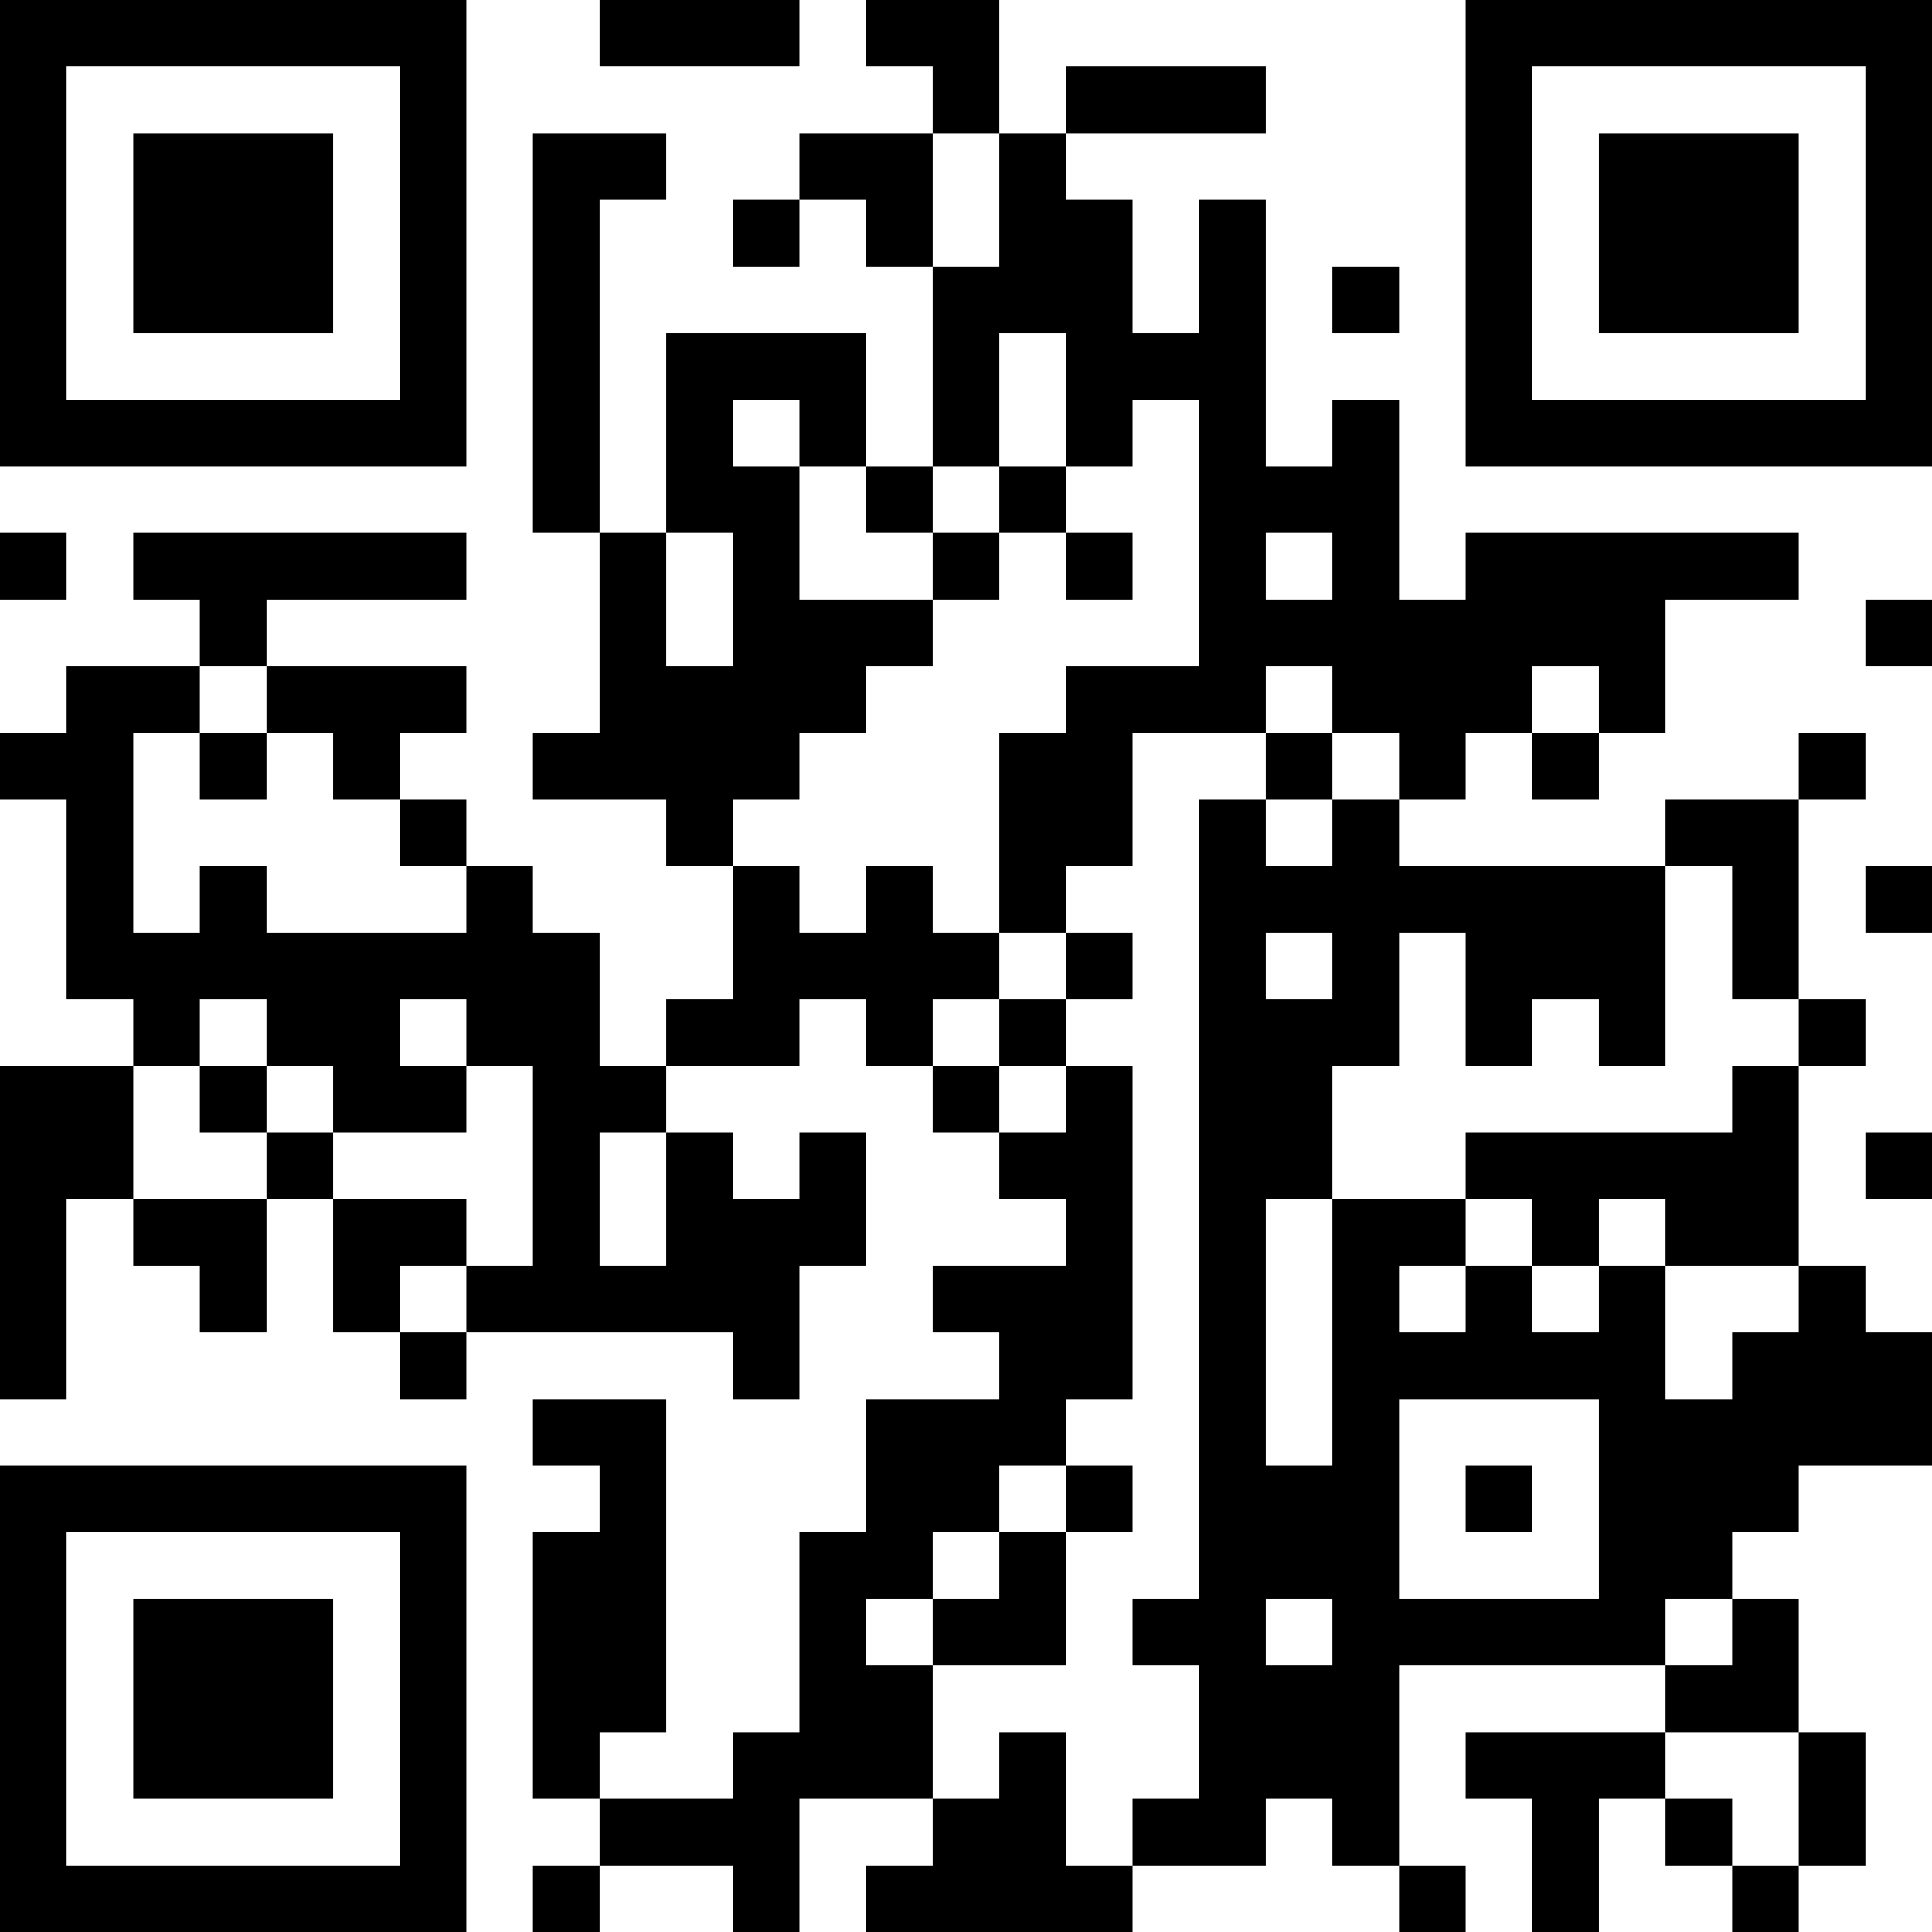 <?xml version="1.0" standalone="no"?>
<svg xmlns="http://www.w3.org/2000/svg" version="1.1" width="290" height="290">
	<!-- Created with https://api.qrserver.com (QR Code API, see goQR.me/api for information) -->
	<title>QR Code</title>
	<desc>http://localhost/e/sv000002-evento-2</desc>
	<rect style="fill:rgb(255, 255, 255);fill-opacity:1" x="0" y="0" width="290" height="290" />
	<g id="elements">
		<path style="fill:rgb(0, 0, 0)" d="M 0,0 l 10,0 0,10 -10,0 z M 10,0 l 10,0 0,10 -10,0 z M 20,0 l 10,0 0,10 -10,0 z M 30,0 l 10,0 0,10 -10,0 z M 40,0 l 10,0 0,10 -10,0 z M 50,0 l 10,0 0,10 -10,0 z M 60,0 l 10,0 0,10 -10,0 z M 90,0 l 10,0 0,10 -10,0 z M 100,0 l 10,0 0,10 -10,0 z M 110,0 l 10,0 0,10 -10,0 z M 130,0 l 10,0 0,10 -10,0 z M 140,0 l 10,0 0,10 -10,0 z M 220,0 l 10,0 0,10 -10,0 z M 230,0 l 10,0 0,10 -10,0 z M 240,0 l 10,0 0,10 -10,0 z M 250,0 l 10,0 0,10 -10,0 z M 260,0 l 10,0 0,10 -10,0 z M 270,0 l 10,0 0,10 -10,0 z M 280,0 l 10,0 0,10 -10,0 z M 0,10 l 10,0 0,10 -10,0 z M 60,10 l 10,0 0,10 -10,0 z M 140,10 l 10,0 0,10 -10,0 z M 160,10 l 10,0 0,10 -10,0 z M 170,10 l 10,0 0,10 -10,0 z M 180,10 l 10,0 0,10 -10,0 z M 220,10 l 10,0 0,10 -10,0 z M 280,10 l 10,0 0,10 -10,0 z M 0,20 l 10,0 0,10 -10,0 z M 20,20 l 10,0 0,10 -10,0 z M 30,20 l 10,0 0,10 -10,0 z M 40,20 l 10,0 0,10 -10,0 z M 60,20 l 10,0 0,10 -10,0 z M 80,20 l 10,0 0,10 -10,0 z M 90,20 l 10,0 0,10 -10,0 z M 120,20 l 10,0 0,10 -10,0 z M 130,20 l 10,0 0,10 -10,0 z M 150,20 l 10,0 0,10 -10,0 z M 220,20 l 10,0 0,10 -10,0 z M 240,20 l 10,0 0,10 -10,0 z M 250,20 l 10,0 0,10 -10,0 z M 260,20 l 10,0 0,10 -10,0 z M 280,20 l 10,0 0,10 -10,0 z M 0,30 l 10,0 0,10 -10,0 z M 20,30 l 10,0 0,10 -10,0 z M 30,30 l 10,0 0,10 -10,0 z M 40,30 l 10,0 0,10 -10,0 z M 60,30 l 10,0 0,10 -10,0 z M 80,30 l 10,0 0,10 -10,0 z M 110,30 l 10,0 0,10 -10,0 z M 130,30 l 10,0 0,10 -10,0 z M 150,30 l 10,0 0,10 -10,0 z M 160,30 l 10,0 0,10 -10,0 z M 180,30 l 10,0 0,10 -10,0 z M 220,30 l 10,0 0,10 -10,0 z M 240,30 l 10,0 0,10 -10,0 z M 250,30 l 10,0 0,10 -10,0 z M 260,30 l 10,0 0,10 -10,0 z M 280,30 l 10,0 0,10 -10,0 z M 0,40 l 10,0 0,10 -10,0 z M 20,40 l 10,0 0,10 -10,0 z M 30,40 l 10,0 0,10 -10,0 z M 40,40 l 10,0 0,10 -10,0 z M 60,40 l 10,0 0,10 -10,0 z M 80,40 l 10,0 0,10 -10,0 z M 140,40 l 10,0 0,10 -10,0 z M 150,40 l 10,0 0,10 -10,0 z M 160,40 l 10,0 0,10 -10,0 z M 180,40 l 10,0 0,10 -10,0 z M 200,40 l 10,0 0,10 -10,0 z M 220,40 l 10,0 0,10 -10,0 z M 240,40 l 10,0 0,10 -10,0 z M 250,40 l 10,0 0,10 -10,0 z M 260,40 l 10,0 0,10 -10,0 z M 280,40 l 10,0 0,10 -10,0 z M 0,50 l 10,0 0,10 -10,0 z M 60,50 l 10,0 0,10 -10,0 z M 80,50 l 10,0 0,10 -10,0 z M 100,50 l 10,0 0,10 -10,0 z M 110,50 l 10,0 0,10 -10,0 z M 120,50 l 10,0 0,10 -10,0 z M 140,50 l 10,0 0,10 -10,0 z M 160,50 l 10,0 0,10 -10,0 z M 170,50 l 10,0 0,10 -10,0 z M 180,50 l 10,0 0,10 -10,0 z M 220,50 l 10,0 0,10 -10,0 z M 280,50 l 10,0 0,10 -10,0 z M 0,60 l 10,0 0,10 -10,0 z M 10,60 l 10,0 0,10 -10,0 z M 20,60 l 10,0 0,10 -10,0 z M 30,60 l 10,0 0,10 -10,0 z M 40,60 l 10,0 0,10 -10,0 z M 50,60 l 10,0 0,10 -10,0 z M 60,60 l 10,0 0,10 -10,0 z M 80,60 l 10,0 0,10 -10,0 z M 100,60 l 10,0 0,10 -10,0 z M 120,60 l 10,0 0,10 -10,0 z M 140,60 l 10,0 0,10 -10,0 z M 160,60 l 10,0 0,10 -10,0 z M 180,60 l 10,0 0,10 -10,0 z M 200,60 l 10,0 0,10 -10,0 z M 220,60 l 10,0 0,10 -10,0 z M 230,60 l 10,0 0,10 -10,0 z M 240,60 l 10,0 0,10 -10,0 z M 250,60 l 10,0 0,10 -10,0 z M 260,60 l 10,0 0,10 -10,0 z M 270,60 l 10,0 0,10 -10,0 z M 280,60 l 10,0 0,10 -10,0 z M 80,70 l 10,0 0,10 -10,0 z M 100,70 l 10,0 0,10 -10,0 z M 110,70 l 10,0 0,10 -10,0 z M 130,70 l 10,0 0,10 -10,0 z M 150,70 l 10,0 0,10 -10,0 z M 180,70 l 10,0 0,10 -10,0 z M 190,70 l 10,0 0,10 -10,0 z M 200,70 l 10,0 0,10 -10,0 z M 0,80 l 10,0 0,10 -10,0 z M 20,80 l 10,0 0,10 -10,0 z M 30,80 l 10,0 0,10 -10,0 z M 40,80 l 10,0 0,10 -10,0 z M 50,80 l 10,0 0,10 -10,0 z M 60,80 l 10,0 0,10 -10,0 z M 90,80 l 10,0 0,10 -10,0 z M 110,80 l 10,0 0,10 -10,0 z M 140,80 l 10,0 0,10 -10,0 z M 160,80 l 10,0 0,10 -10,0 z M 180,80 l 10,0 0,10 -10,0 z M 200,80 l 10,0 0,10 -10,0 z M 220,80 l 10,0 0,10 -10,0 z M 230,80 l 10,0 0,10 -10,0 z M 240,80 l 10,0 0,10 -10,0 z M 250,80 l 10,0 0,10 -10,0 z M 260,80 l 10,0 0,10 -10,0 z M 30,90 l 10,0 0,10 -10,0 z M 90,90 l 10,0 0,10 -10,0 z M 110,90 l 10,0 0,10 -10,0 z M 120,90 l 10,0 0,10 -10,0 z M 130,90 l 10,0 0,10 -10,0 z M 180,90 l 10,0 0,10 -10,0 z M 190,90 l 10,0 0,10 -10,0 z M 200,90 l 10,0 0,10 -10,0 z M 210,90 l 10,0 0,10 -10,0 z M 220,90 l 10,0 0,10 -10,0 z M 230,90 l 10,0 0,10 -10,0 z M 240,90 l 10,0 0,10 -10,0 z M 280,90 l 10,0 0,10 -10,0 z M 10,100 l 10,0 0,10 -10,0 z M 20,100 l 10,0 0,10 -10,0 z M 40,100 l 10,0 0,10 -10,0 z M 50,100 l 10,0 0,10 -10,0 z M 60,100 l 10,0 0,10 -10,0 z M 90,100 l 10,0 0,10 -10,0 z M 100,100 l 10,0 0,10 -10,0 z M 110,100 l 10,0 0,10 -10,0 z M 120,100 l 10,0 0,10 -10,0 z M 160,100 l 10,0 0,10 -10,0 z M 170,100 l 10,0 0,10 -10,0 z M 180,100 l 10,0 0,10 -10,0 z M 200,100 l 10,0 0,10 -10,0 z M 210,100 l 10,0 0,10 -10,0 z M 220,100 l 10,0 0,10 -10,0 z M 240,100 l 10,0 0,10 -10,0 z M 0,110 l 10,0 0,10 -10,0 z M 10,110 l 10,0 0,10 -10,0 z M 30,110 l 10,0 0,10 -10,0 z M 50,110 l 10,0 0,10 -10,0 z M 80,110 l 10,0 0,10 -10,0 z M 90,110 l 10,0 0,10 -10,0 z M 100,110 l 10,0 0,10 -10,0 z M 110,110 l 10,0 0,10 -10,0 z M 150,110 l 10,0 0,10 -10,0 z M 160,110 l 10,0 0,10 -10,0 z M 190,110 l 10,0 0,10 -10,0 z M 210,110 l 10,0 0,10 -10,0 z M 230,110 l 10,0 0,10 -10,0 z M 270,110 l 10,0 0,10 -10,0 z M 10,120 l 10,0 0,10 -10,0 z M 60,120 l 10,0 0,10 -10,0 z M 100,120 l 10,0 0,10 -10,0 z M 150,120 l 10,0 0,10 -10,0 z M 160,120 l 10,0 0,10 -10,0 z M 180,120 l 10,0 0,10 -10,0 z M 200,120 l 10,0 0,10 -10,0 z M 250,120 l 10,0 0,10 -10,0 z M 260,120 l 10,0 0,10 -10,0 z M 10,130 l 10,0 0,10 -10,0 z M 30,130 l 10,0 0,10 -10,0 z M 70,130 l 10,0 0,10 -10,0 z M 110,130 l 10,0 0,10 -10,0 z M 130,130 l 10,0 0,10 -10,0 z M 150,130 l 10,0 0,10 -10,0 z M 180,130 l 10,0 0,10 -10,0 z M 190,130 l 10,0 0,10 -10,0 z M 200,130 l 10,0 0,10 -10,0 z M 210,130 l 10,0 0,10 -10,0 z M 220,130 l 10,0 0,10 -10,0 z M 230,130 l 10,0 0,10 -10,0 z M 240,130 l 10,0 0,10 -10,0 z M 260,130 l 10,0 0,10 -10,0 z M 280,130 l 10,0 0,10 -10,0 z M 10,140 l 10,0 0,10 -10,0 z M 20,140 l 10,0 0,10 -10,0 z M 30,140 l 10,0 0,10 -10,0 z M 40,140 l 10,0 0,10 -10,0 z M 50,140 l 10,0 0,10 -10,0 z M 60,140 l 10,0 0,10 -10,0 z M 70,140 l 10,0 0,10 -10,0 z M 80,140 l 10,0 0,10 -10,0 z M 110,140 l 10,0 0,10 -10,0 z M 120,140 l 10,0 0,10 -10,0 z M 130,140 l 10,0 0,10 -10,0 z M 140,140 l 10,0 0,10 -10,0 z M 160,140 l 10,0 0,10 -10,0 z M 180,140 l 10,0 0,10 -10,0 z M 200,140 l 10,0 0,10 -10,0 z M 220,140 l 10,0 0,10 -10,0 z M 230,140 l 10,0 0,10 -10,0 z M 240,140 l 10,0 0,10 -10,0 z M 260,140 l 10,0 0,10 -10,0 z M 20,150 l 10,0 0,10 -10,0 z M 40,150 l 10,0 0,10 -10,0 z M 50,150 l 10,0 0,10 -10,0 z M 70,150 l 10,0 0,10 -10,0 z M 80,150 l 10,0 0,10 -10,0 z M 100,150 l 10,0 0,10 -10,0 z M 110,150 l 10,0 0,10 -10,0 z M 130,150 l 10,0 0,10 -10,0 z M 150,150 l 10,0 0,10 -10,0 z M 180,150 l 10,0 0,10 -10,0 z M 190,150 l 10,0 0,10 -10,0 z M 200,150 l 10,0 0,10 -10,0 z M 220,150 l 10,0 0,10 -10,0 z M 240,150 l 10,0 0,10 -10,0 z M 270,150 l 10,0 0,10 -10,0 z M 0,160 l 10,0 0,10 -10,0 z M 10,160 l 10,0 0,10 -10,0 z M 30,160 l 10,0 0,10 -10,0 z M 50,160 l 10,0 0,10 -10,0 z M 60,160 l 10,0 0,10 -10,0 z M 80,160 l 10,0 0,10 -10,0 z M 90,160 l 10,0 0,10 -10,0 z M 140,160 l 10,0 0,10 -10,0 z M 160,160 l 10,0 0,10 -10,0 z M 180,160 l 10,0 0,10 -10,0 z M 190,160 l 10,0 0,10 -10,0 z M 260,160 l 10,0 0,10 -10,0 z M 0,170 l 10,0 0,10 -10,0 z M 10,170 l 10,0 0,10 -10,0 z M 40,170 l 10,0 0,10 -10,0 z M 80,170 l 10,0 0,10 -10,0 z M 100,170 l 10,0 0,10 -10,0 z M 120,170 l 10,0 0,10 -10,0 z M 150,170 l 10,0 0,10 -10,0 z M 160,170 l 10,0 0,10 -10,0 z M 180,170 l 10,0 0,10 -10,0 z M 190,170 l 10,0 0,10 -10,0 z M 220,170 l 10,0 0,10 -10,0 z M 230,170 l 10,0 0,10 -10,0 z M 240,170 l 10,0 0,10 -10,0 z M 250,170 l 10,0 0,10 -10,0 z M 260,170 l 10,0 0,10 -10,0 z M 280,170 l 10,0 0,10 -10,0 z M 0,180 l 10,0 0,10 -10,0 z M 20,180 l 10,0 0,10 -10,0 z M 30,180 l 10,0 0,10 -10,0 z M 50,180 l 10,0 0,10 -10,0 z M 60,180 l 10,0 0,10 -10,0 z M 80,180 l 10,0 0,10 -10,0 z M 100,180 l 10,0 0,10 -10,0 z M 110,180 l 10,0 0,10 -10,0 z M 120,180 l 10,0 0,10 -10,0 z M 160,180 l 10,0 0,10 -10,0 z M 180,180 l 10,0 0,10 -10,0 z M 200,180 l 10,0 0,10 -10,0 z M 210,180 l 10,0 0,10 -10,0 z M 230,180 l 10,0 0,10 -10,0 z M 250,180 l 10,0 0,10 -10,0 z M 260,180 l 10,0 0,10 -10,0 z M 0,190 l 10,0 0,10 -10,0 z M 30,190 l 10,0 0,10 -10,0 z M 50,190 l 10,0 0,10 -10,0 z M 70,190 l 10,0 0,10 -10,0 z M 80,190 l 10,0 0,10 -10,0 z M 90,190 l 10,0 0,10 -10,0 z M 100,190 l 10,0 0,10 -10,0 z M 110,190 l 10,0 0,10 -10,0 z M 140,190 l 10,0 0,10 -10,0 z M 150,190 l 10,0 0,10 -10,0 z M 160,190 l 10,0 0,10 -10,0 z M 180,190 l 10,0 0,10 -10,0 z M 200,190 l 10,0 0,10 -10,0 z M 220,190 l 10,0 0,10 -10,0 z M 240,190 l 10,0 0,10 -10,0 z M 270,190 l 10,0 0,10 -10,0 z M 0,200 l 10,0 0,10 -10,0 z M 60,200 l 10,0 0,10 -10,0 z M 110,200 l 10,0 0,10 -10,0 z M 150,200 l 10,0 0,10 -10,0 z M 160,200 l 10,0 0,10 -10,0 z M 180,200 l 10,0 0,10 -10,0 z M 200,200 l 10,0 0,10 -10,0 z M 210,200 l 10,0 0,10 -10,0 z M 220,200 l 10,0 0,10 -10,0 z M 230,200 l 10,0 0,10 -10,0 z M 240,200 l 10,0 0,10 -10,0 z M 260,200 l 10,0 0,10 -10,0 z M 270,200 l 10,0 0,10 -10,0 z M 280,200 l 10,0 0,10 -10,0 z M 80,210 l 10,0 0,10 -10,0 z M 90,210 l 10,0 0,10 -10,0 z M 130,210 l 10,0 0,10 -10,0 z M 140,210 l 10,0 0,10 -10,0 z M 150,210 l 10,0 0,10 -10,0 z M 180,210 l 10,0 0,10 -10,0 z M 200,210 l 10,0 0,10 -10,0 z M 240,210 l 10,0 0,10 -10,0 z M 250,210 l 10,0 0,10 -10,0 z M 260,210 l 10,0 0,10 -10,0 z M 270,210 l 10,0 0,10 -10,0 z M 280,210 l 10,0 0,10 -10,0 z M 0,220 l 10,0 0,10 -10,0 z M 10,220 l 10,0 0,10 -10,0 z M 20,220 l 10,0 0,10 -10,0 z M 30,220 l 10,0 0,10 -10,0 z M 40,220 l 10,0 0,10 -10,0 z M 50,220 l 10,0 0,10 -10,0 z M 60,220 l 10,0 0,10 -10,0 z M 90,220 l 10,0 0,10 -10,0 z M 130,220 l 10,0 0,10 -10,0 z M 140,220 l 10,0 0,10 -10,0 z M 160,220 l 10,0 0,10 -10,0 z M 180,220 l 10,0 0,10 -10,0 z M 190,220 l 10,0 0,10 -10,0 z M 200,220 l 10,0 0,10 -10,0 z M 220,220 l 10,0 0,10 -10,0 z M 240,220 l 10,0 0,10 -10,0 z M 250,220 l 10,0 0,10 -10,0 z M 260,220 l 10,0 0,10 -10,0 z M 0,230 l 10,0 0,10 -10,0 z M 60,230 l 10,0 0,10 -10,0 z M 80,230 l 10,0 0,10 -10,0 z M 90,230 l 10,0 0,10 -10,0 z M 120,230 l 10,0 0,10 -10,0 z M 130,230 l 10,0 0,10 -10,0 z M 150,230 l 10,0 0,10 -10,0 z M 180,230 l 10,0 0,10 -10,0 z M 190,230 l 10,0 0,10 -10,0 z M 200,230 l 10,0 0,10 -10,0 z M 240,230 l 10,0 0,10 -10,0 z M 250,230 l 10,0 0,10 -10,0 z M 0,240 l 10,0 0,10 -10,0 z M 20,240 l 10,0 0,10 -10,0 z M 30,240 l 10,0 0,10 -10,0 z M 40,240 l 10,0 0,10 -10,0 z M 60,240 l 10,0 0,10 -10,0 z M 80,240 l 10,0 0,10 -10,0 z M 90,240 l 10,0 0,10 -10,0 z M 120,240 l 10,0 0,10 -10,0 z M 140,240 l 10,0 0,10 -10,0 z M 150,240 l 10,0 0,10 -10,0 z M 170,240 l 10,0 0,10 -10,0 z M 180,240 l 10,0 0,10 -10,0 z M 200,240 l 10,0 0,10 -10,0 z M 210,240 l 10,0 0,10 -10,0 z M 220,240 l 10,0 0,10 -10,0 z M 230,240 l 10,0 0,10 -10,0 z M 240,240 l 10,0 0,10 -10,0 z M 260,240 l 10,0 0,10 -10,0 z M 0,250 l 10,0 0,10 -10,0 z M 20,250 l 10,0 0,10 -10,0 z M 30,250 l 10,0 0,10 -10,0 z M 40,250 l 10,0 0,10 -10,0 z M 60,250 l 10,0 0,10 -10,0 z M 80,250 l 10,0 0,10 -10,0 z M 90,250 l 10,0 0,10 -10,0 z M 120,250 l 10,0 0,10 -10,0 z M 130,250 l 10,0 0,10 -10,0 z M 180,250 l 10,0 0,10 -10,0 z M 190,250 l 10,0 0,10 -10,0 z M 200,250 l 10,0 0,10 -10,0 z M 250,250 l 10,0 0,10 -10,0 z M 260,250 l 10,0 0,10 -10,0 z M 0,260 l 10,0 0,10 -10,0 z M 20,260 l 10,0 0,10 -10,0 z M 30,260 l 10,0 0,10 -10,0 z M 40,260 l 10,0 0,10 -10,0 z M 60,260 l 10,0 0,10 -10,0 z M 80,260 l 10,0 0,10 -10,0 z M 110,260 l 10,0 0,10 -10,0 z M 120,260 l 10,0 0,10 -10,0 z M 130,260 l 10,0 0,10 -10,0 z M 150,260 l 10,0 0,10 -10,0 z M 180,260 l 10,0 0,10 -10,0 z M 190,260 l 10,0 0,10 -10,0 z M 200,260 l 10,0 0,10 -10,0 z M 220,260 l 10,0 0,10 -10,0 z M 230,260 l 10,0 0,10 -10,0 z M 240,260 l 10,0 0,10 -10,0 z M 270,260 l 10,0 0,10 -10,0 z M 0,270 l 10,0 0,10 -10,0 z M 60,270 l 10,0 0,10 -10,0 z M 90,270 l 10,0 0,10 -10,0 z M 100,270 l 10,0 0,10 -10,0 z M 110,270 l 10,0 0,10 -10,0 z M 140,270 l 10,0 0,10 -10,0 z M 150,270 l 10,0 0,10 -10,0 z M 170,270 l 10,0 0,10 -10,0 z M 180,270 l 10,0 0,10 -10,0 z M 200,270 l 10,0 0,10 -10,0 z M 230,270 l 10,0 0,10 -10,0 z M 250,270 l 10,0 0,10 -10,0 z M 270,270 l 10,0 0,10 -10,0 z M 0,280 l 10,0 0,10 -10,0 z M 10,280 l 10,0 0,10 -10,0 z M 20,280 l 10,0 0,10 -10,0 z M 30,280 l 10,0 0,10 -10,0 z M 40,280 l 10,0 0,10 -10,0 z M 50,280 l 10,0 0,10 -10,0 z M 60,280 l 10,0 0,10 -10,0 z M 80,280 l 10,0 0,10 -10,0 z M 110,280 l 10,0 0,10 -10,0 z M 130,280 l 10,0 0,10 -10,0 z M 140,280 l 10,0 0,10 -10,0 z M 150,280 l 10,0 0,10 -10,0 z M 160,280 l 10,0 0,10 -10,0 z M 210,280 l 10,0 0,10 -10,0 z M 230,280 l 10,0 0,10 -10,0 z M 260,280 l 10,0 0,10 -10,0 z " />
	</g>
</svg>
